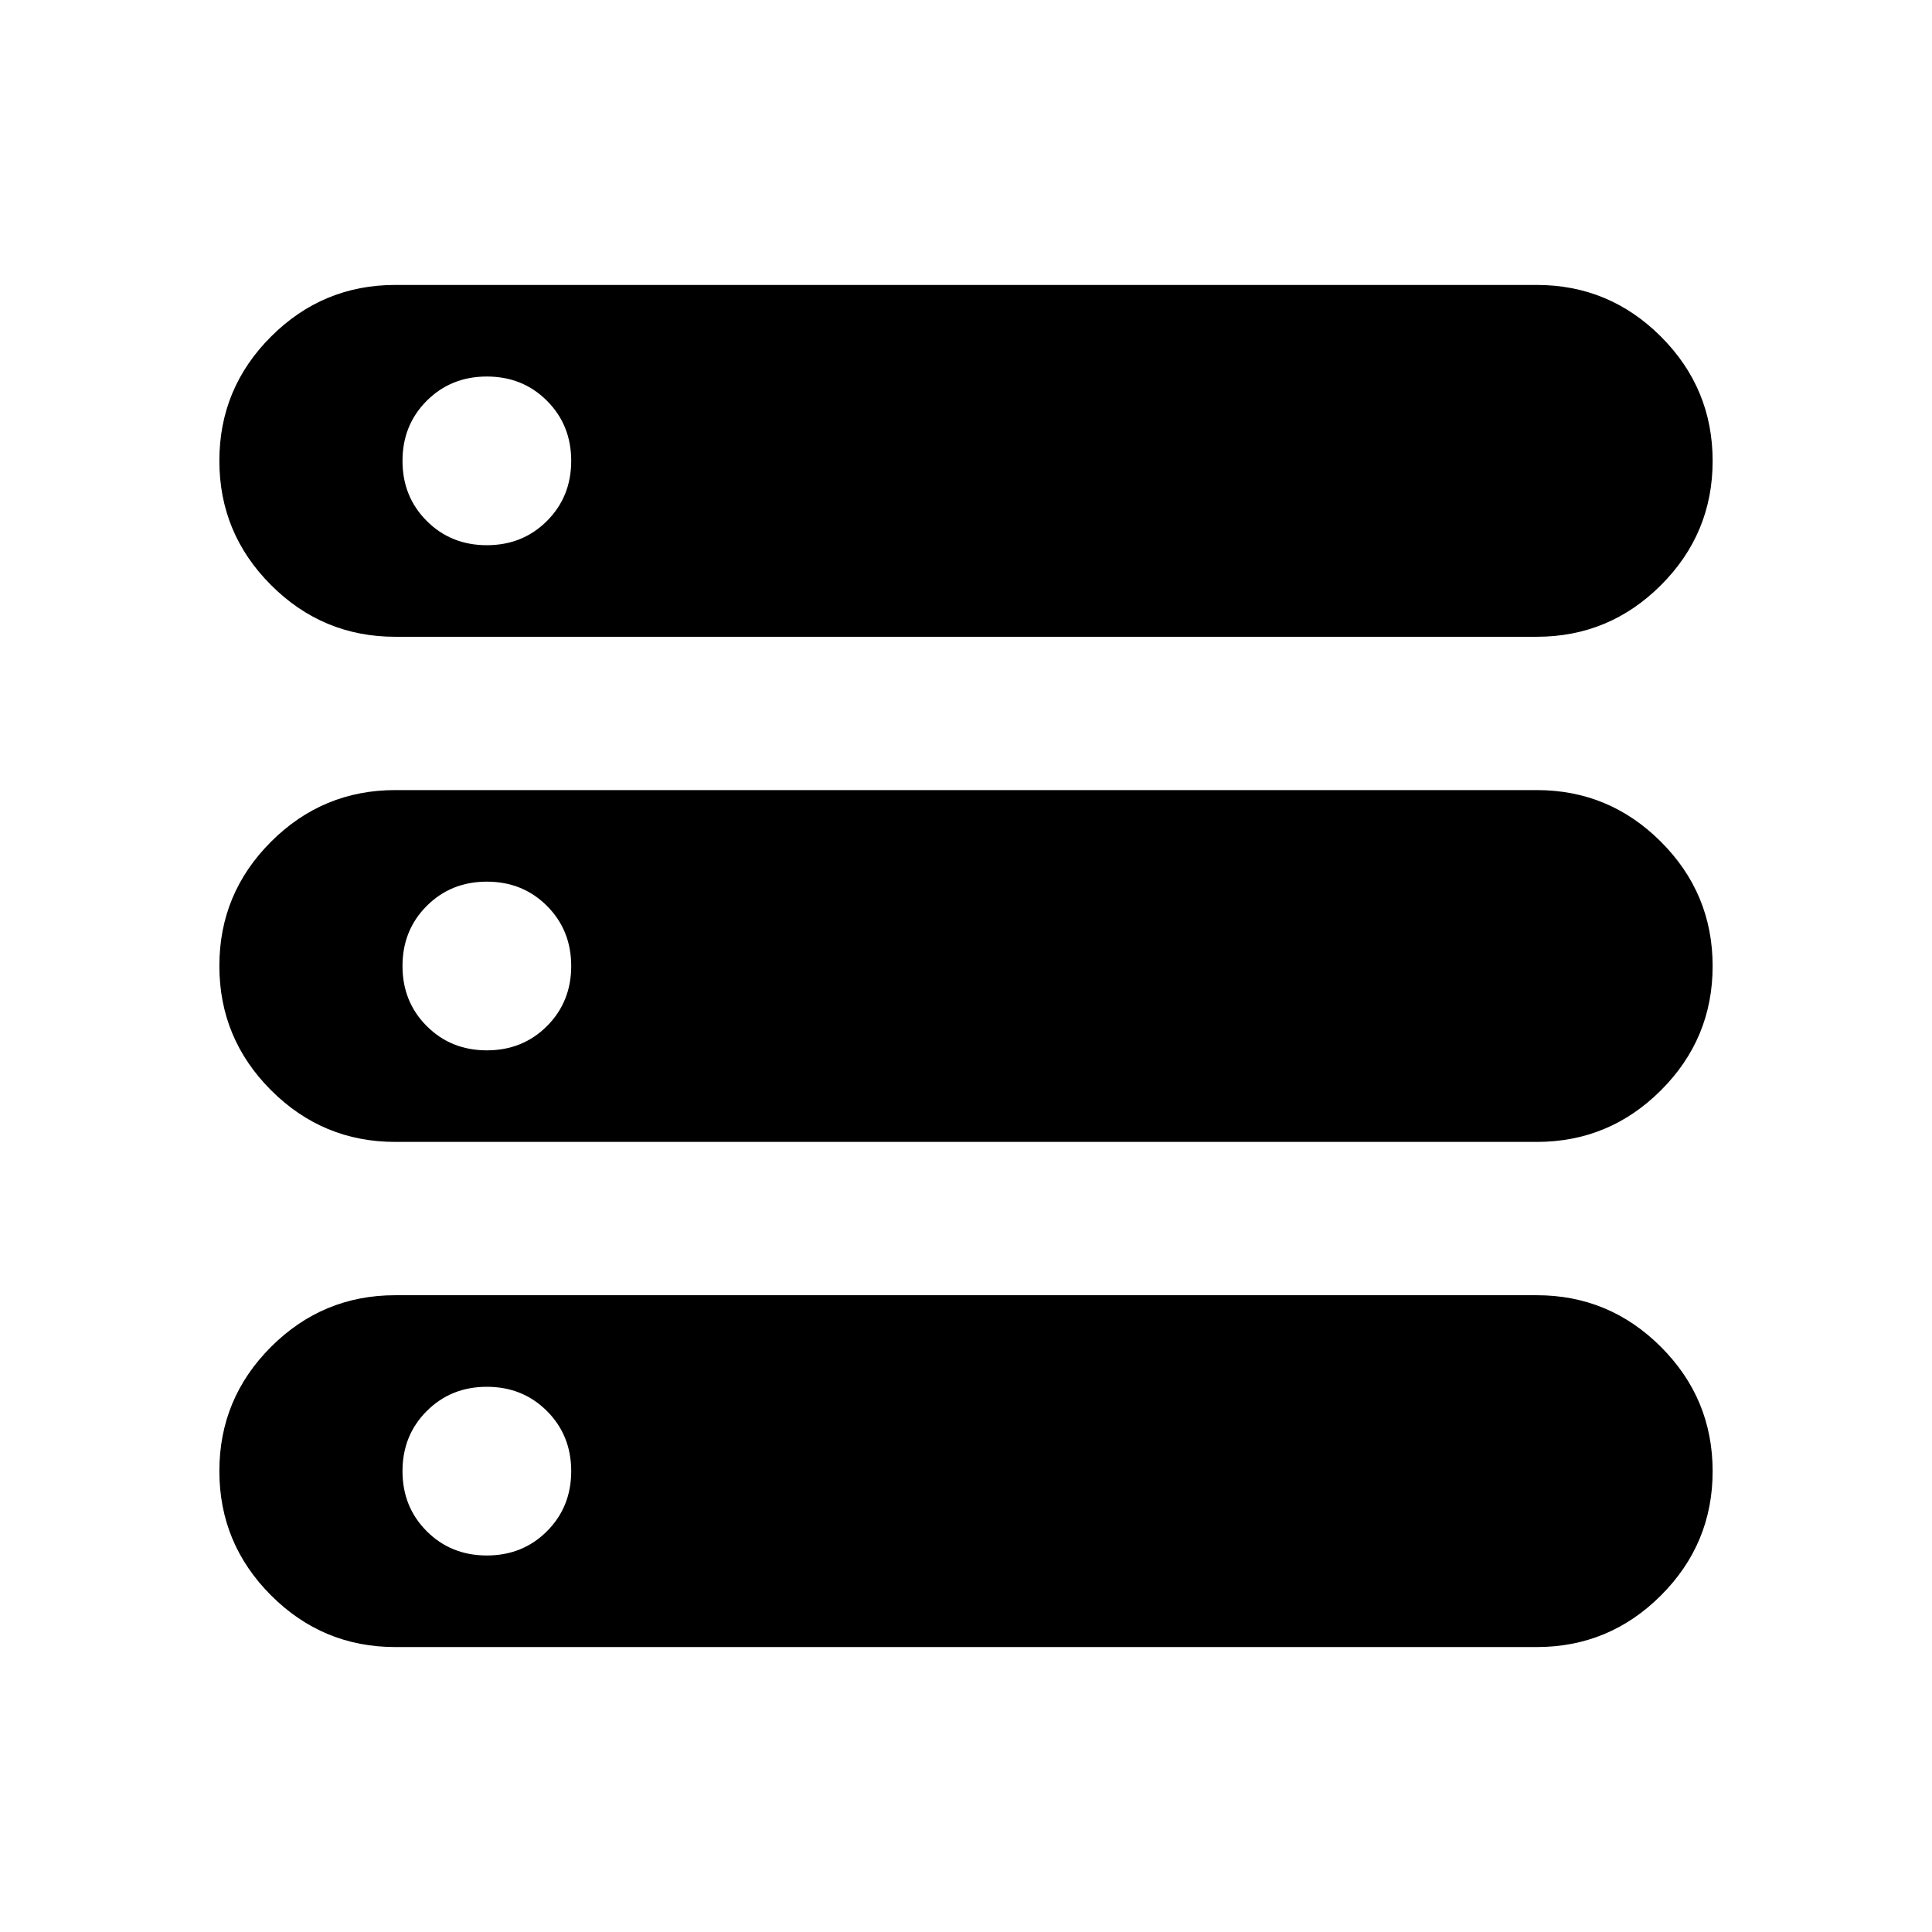 <svg xmlns="http://www.w3.org/2000/svg" height="24" viewBox="0 -960 960 960" width="24"><path d="M196.41-141.59q-36.05 0-61.73-25.68Q109-192.96 109-229.04q0-36.07 25.68-61.72t61.73-25.65h567.18q36.05 0 61.73 25.69Q851-265.04 851-228.96q0 36.07-25.68 61.72t-61.73 25.65H196.41Zm0-502q-36.05 0-61.73-25.69Q109-694.96 109-731.04q0-36.07 25.68-61.72t61.73-25.65h567.18q36.05 0 61.73 25.68Q851-767.04 851-730.96q0 36.07-25.68 61.72t-61.73 25.65H196.41Zm0 251q-36.05 0-61.73-25.68Q109-443.96 109-480.04q0-36.07 25.68-61.72t61.73-25.65h567.18q36.05 0 61.73 25.69Q851-516.04 851-479.96q0 36.07-25.68 61.72t-61.73 25.65H196.41Zm45.5-296.5q17.82 0 29.87-12.05T283.83-731q0-17.81-12.05-29.86t-29.87-12.05q-17.81 0-29.86 12.05T200-731q0 17.81 12.05 29.86t29.86 12.05Zm0 251q17.82 0 29.87-12.05T283.83-480q0-17.81-12.05-29.86t-29.87-12.05q-17.81 0-29.86 12.05T200-480q0 17.81 12.05 29.86t29.86 12.05Zm0 251q17.82 0 29.87-12.05T283.83-229q0-17.81-12.05-29.86t-29.87-12.05q-17.81 0-29.86 12.05T200-229q0 17.81 12.05 29.86t29.86 12.05Z"/></svg>
